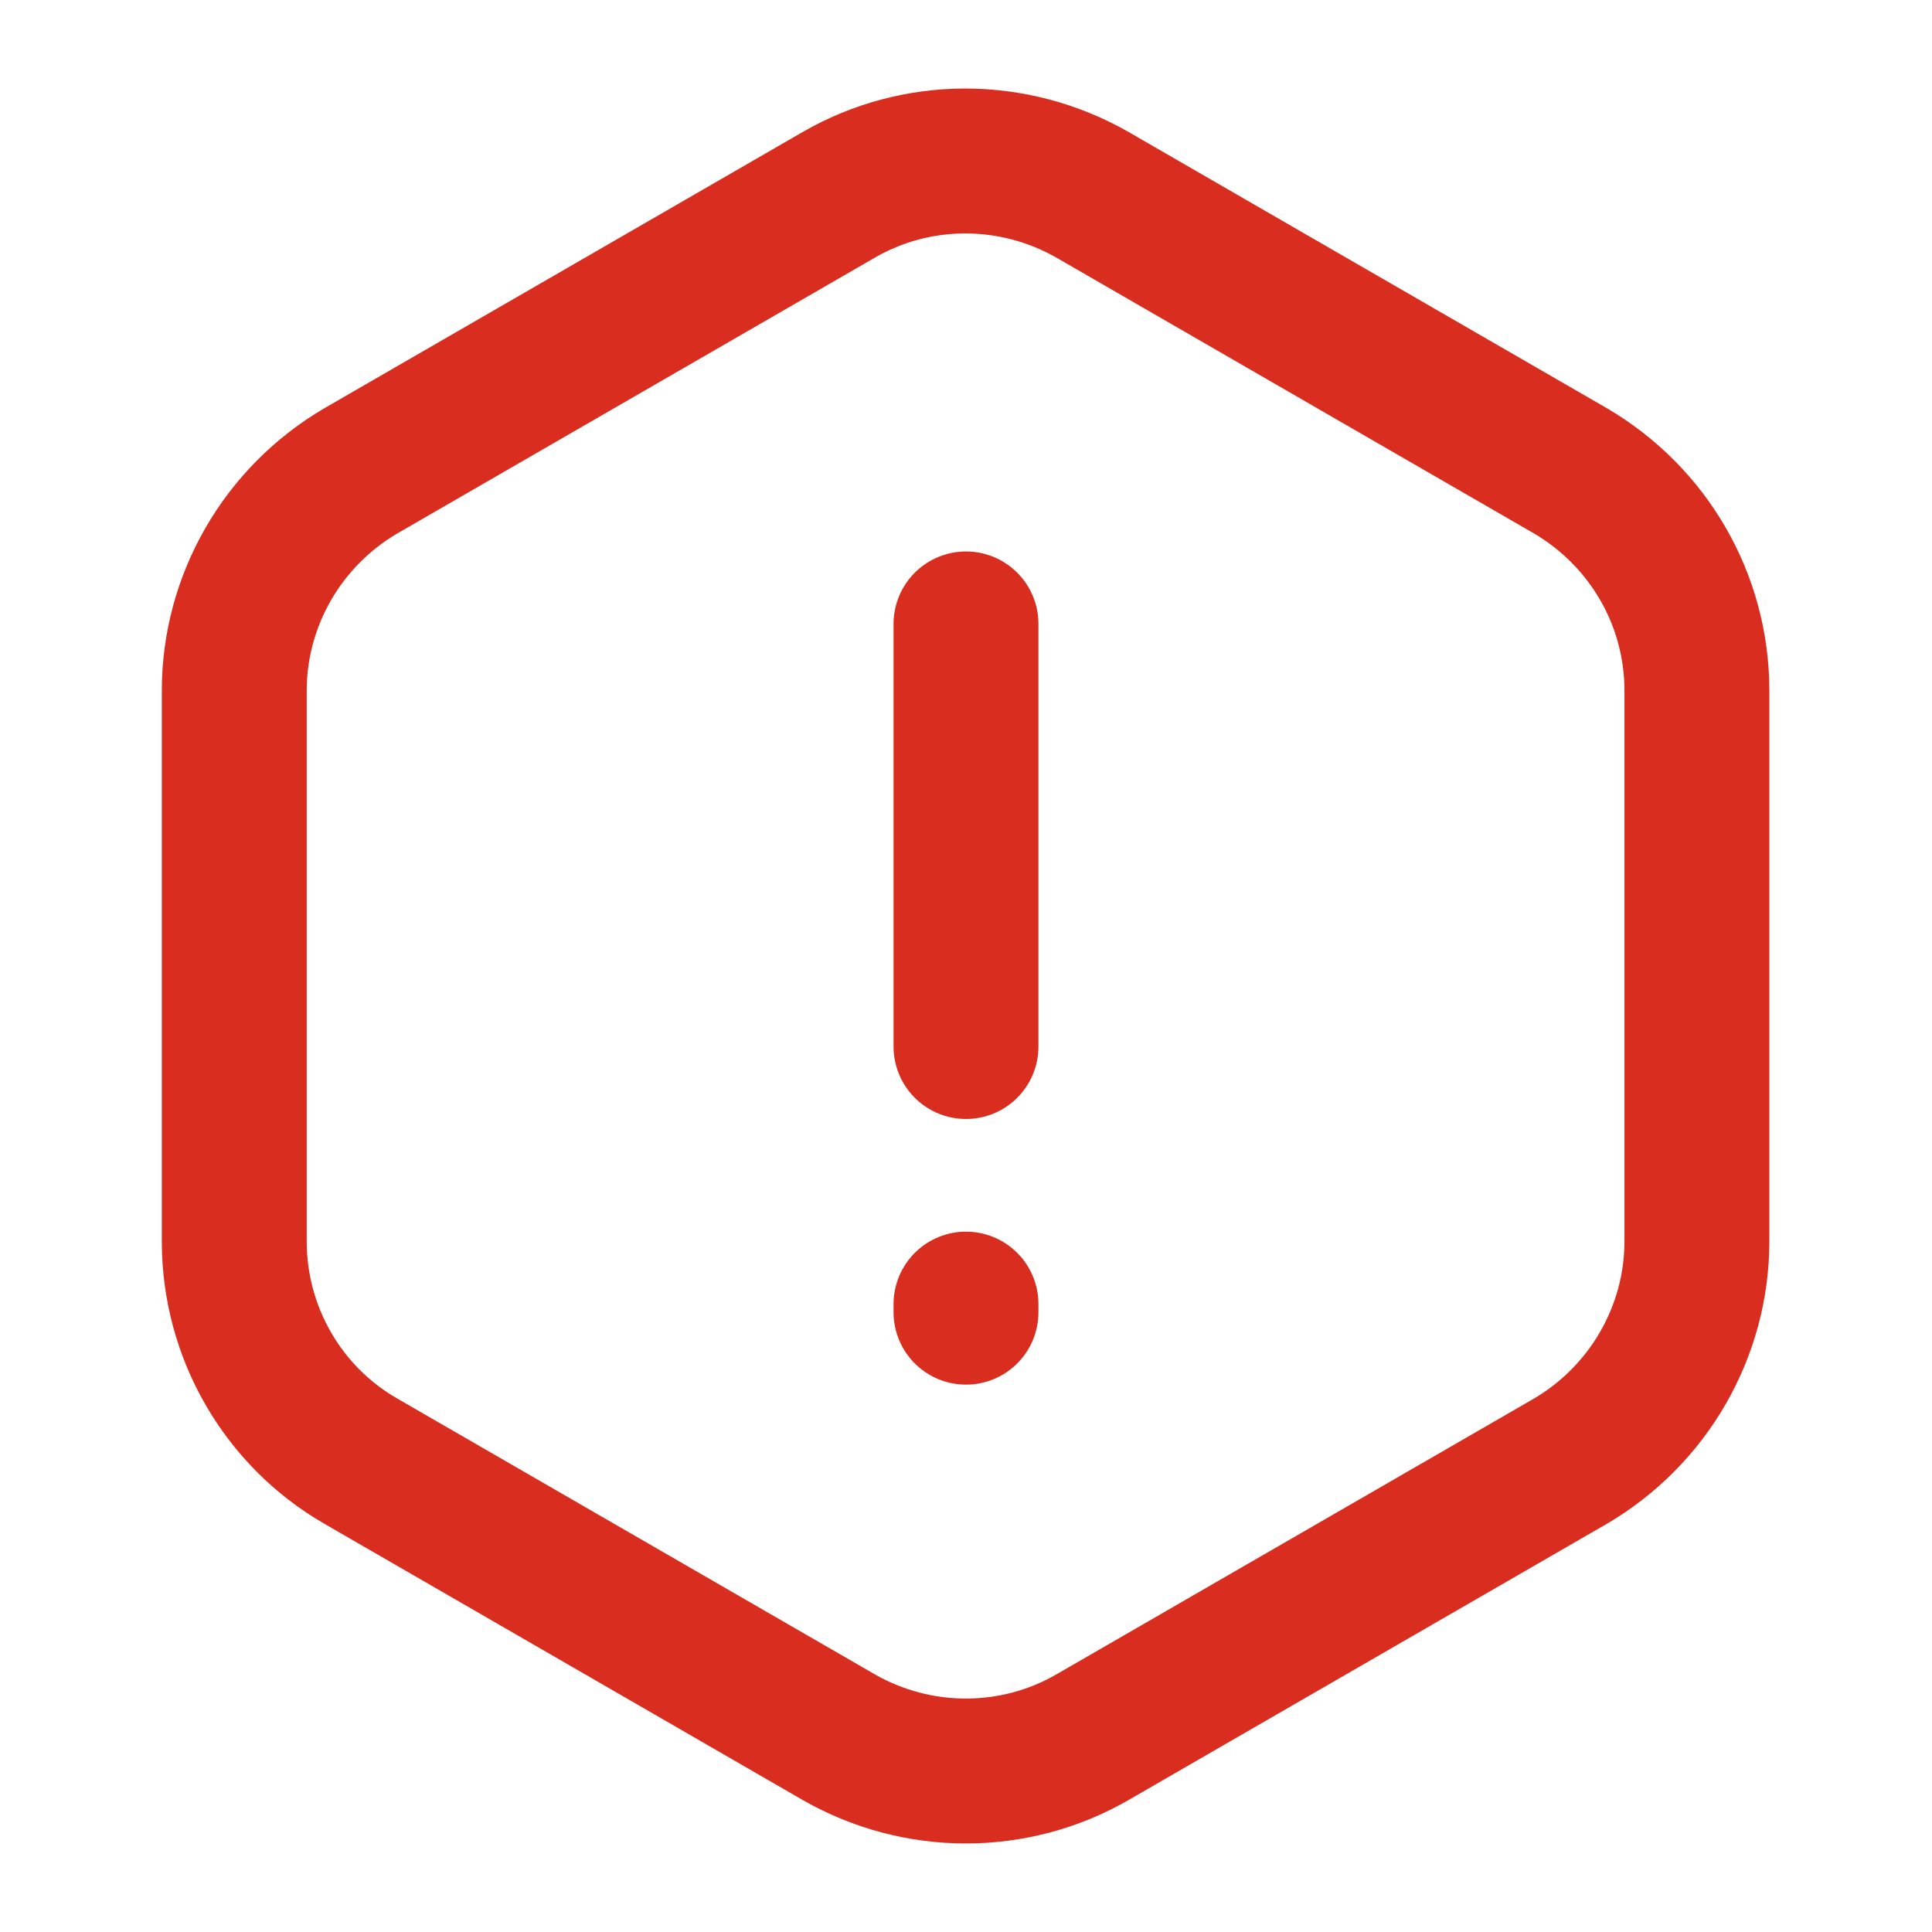 <svg width="16" height="16" viewBox="0 0 16 16" fill="none" xmlns="http://www.w3.org/2000/svg">
<path d="M8 5.167V8.667" stroke="#D92D20" stroke-width="1.2" stroke-linecap="round" stroke-linejoin="round"/>
<path d="M14.053 5.72V10.28C14.053 11.027 13.653 11.72 13.007 12.1L9.047 14.387C8.4 14.76 7.6 14.76 6.947 14.387L2.987 12.1C2.34 11.727 1.94 11.033 1.94 10.28V5.72C1.94 4.973 2.34 4.28 2.987 3.9L6.947 1.613C7.593 1.24 8.393 1.24 9.047 1.613L13.007 3.9C13.653 4.28 14.053 4.967 14.053 5.72Z" stroke="#D92D20" stroke-width="1.2" stroke-linecap="round" stroke-linejoin="round"/>
<path d="M8 10.8V10.867" stroke="#D92D20" stroke-width="1.2" stroke-linecap="round" stroke-linejoin="round"/>
</svg>
